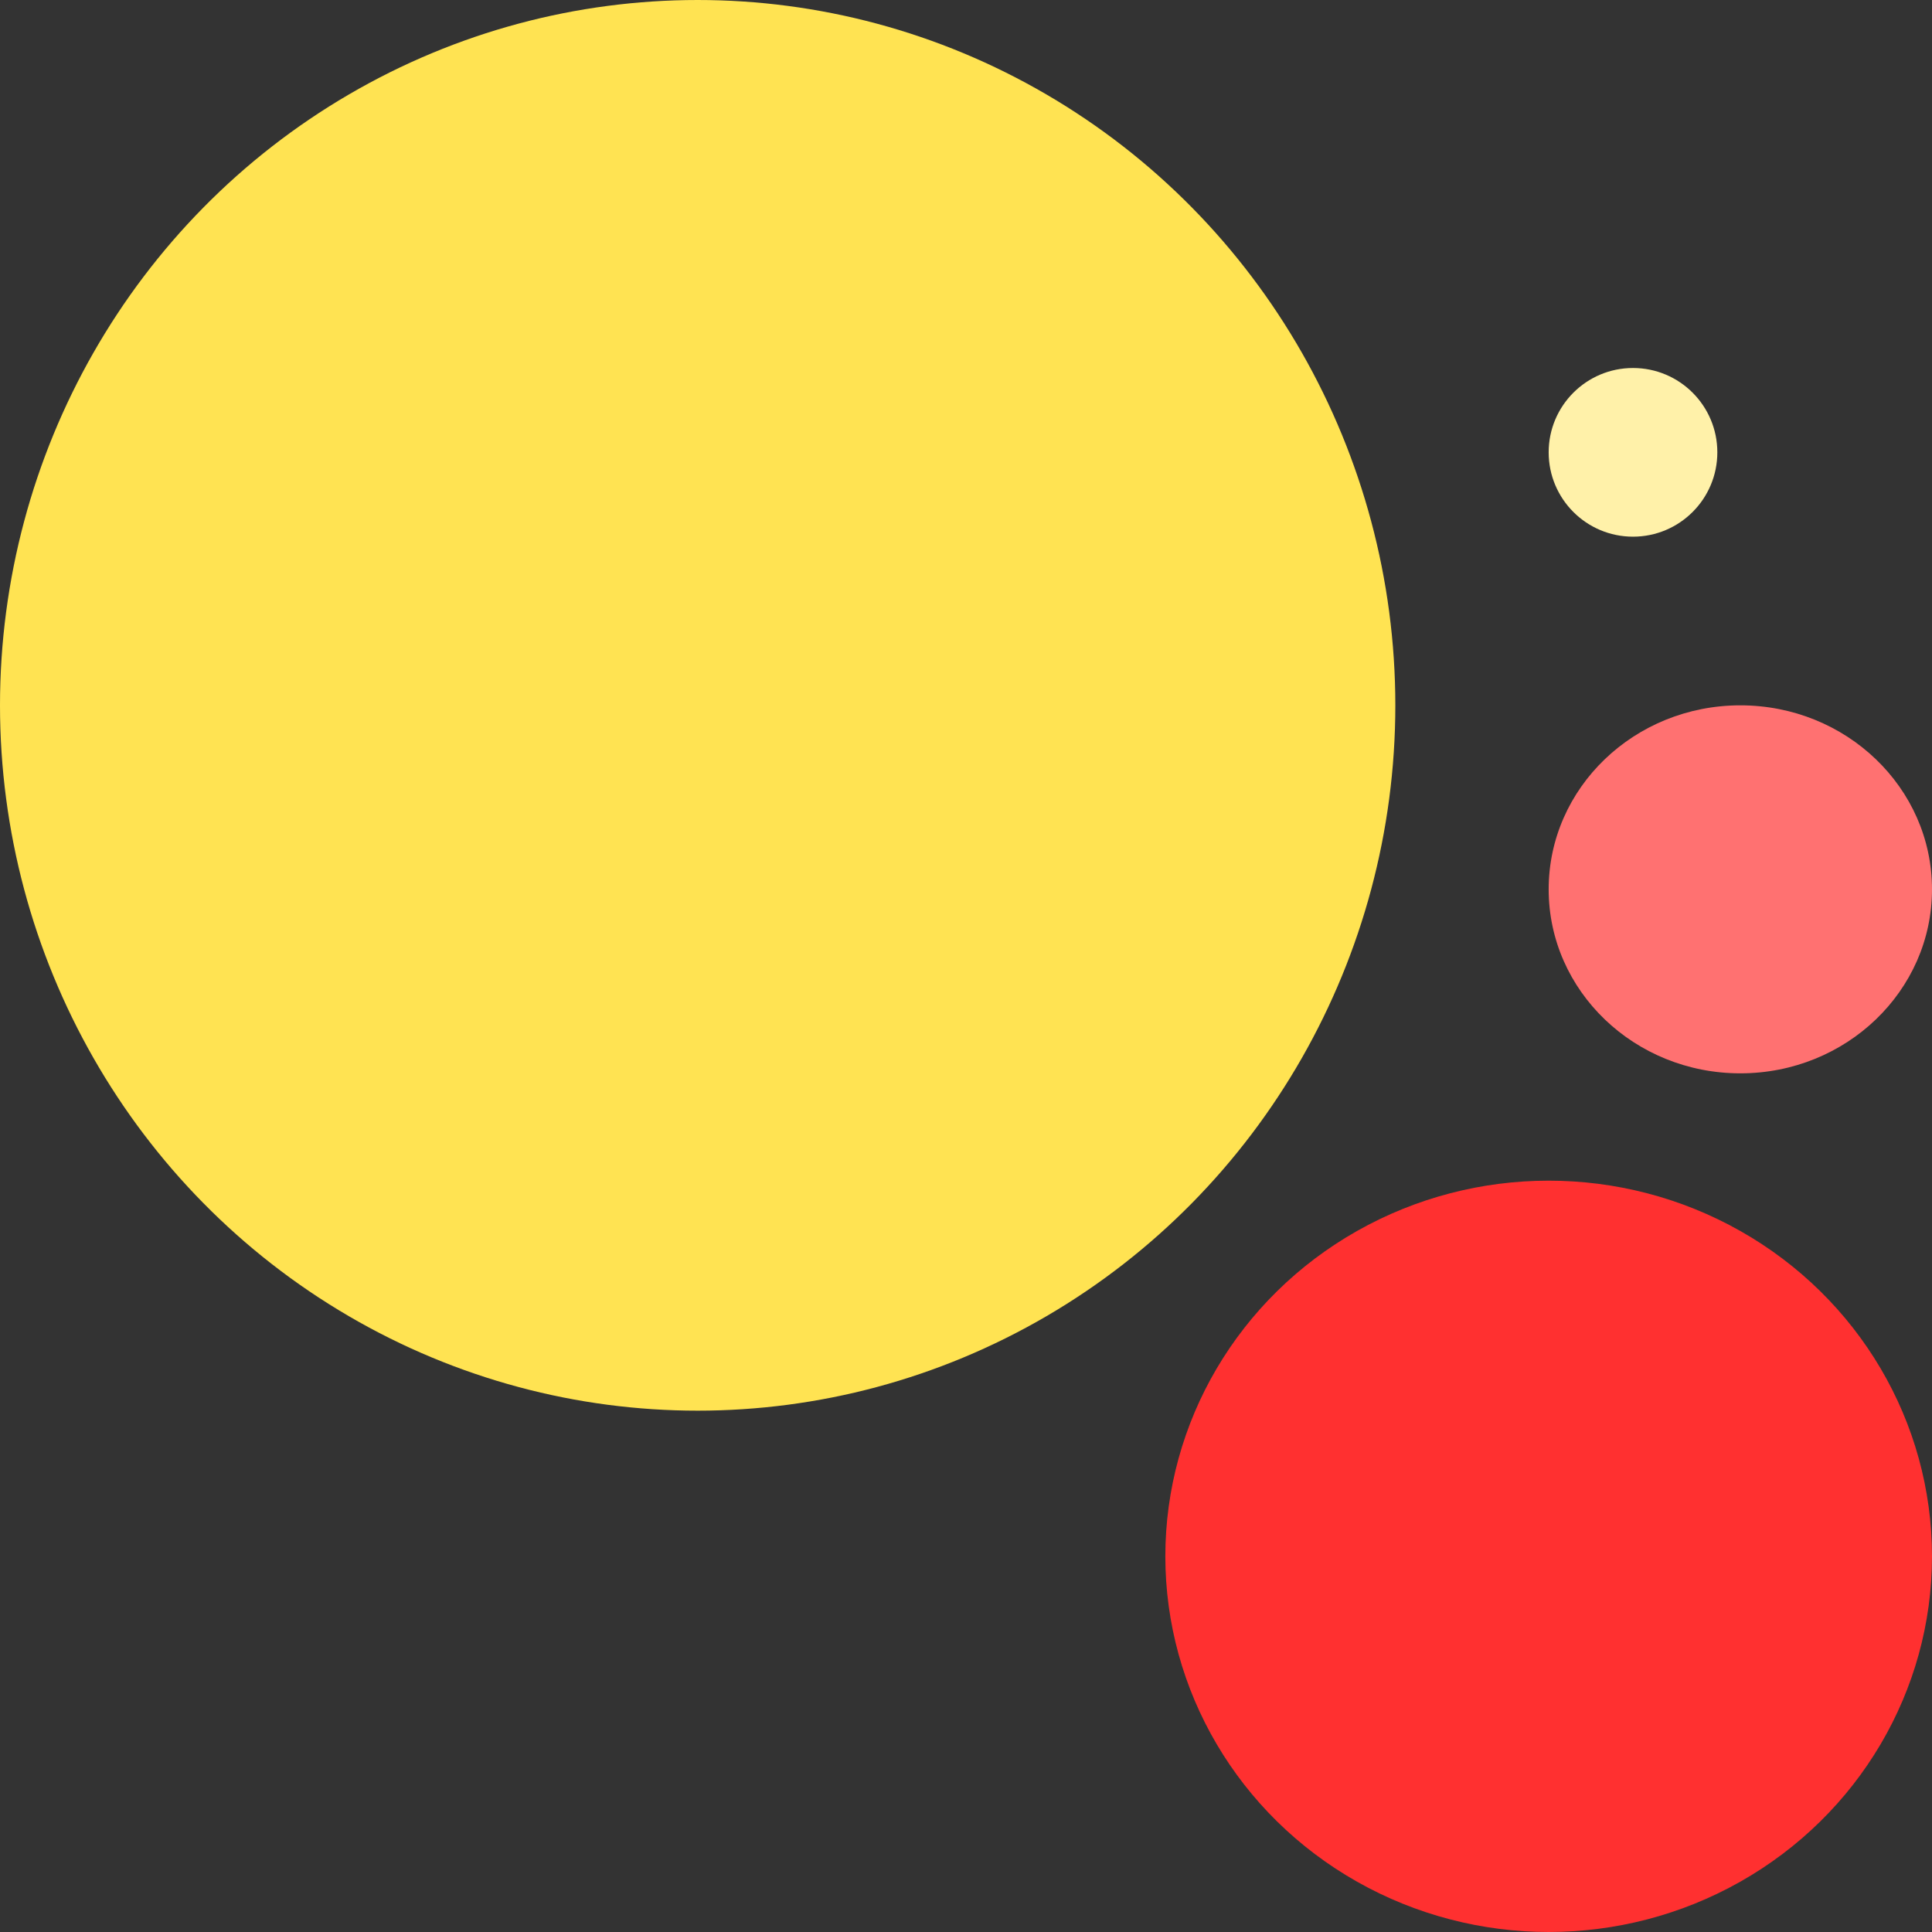 <svg width="126" height="126" viewBox="0 0 126 126" fill="none" xmlns="http://www.w3.org/2000/svg">
<rect x="0" y="0" width="126" height="126" fill="#333333" stroke="none"/>
<g id="Group 26">
<ellipse id="Ellipse 13" cx="45.5" cy="46" rx="45.5" ry="46" fill="#FFE352"/>
<circle id="Ellipse 16" cx="106.5" cy="29.5" r="5.5" fill="#FFF1A9"/>
<ellipse id="Ellipse 14" cx="101" cy="101.5" rx="25" ry="24.5" fill="#FF3030"/>
<ellipse id="Ellipse 15" cx="113.5" cy="58" rx="12.5" ry="12" fill="#FF7171"/>
</g>
</svg>
